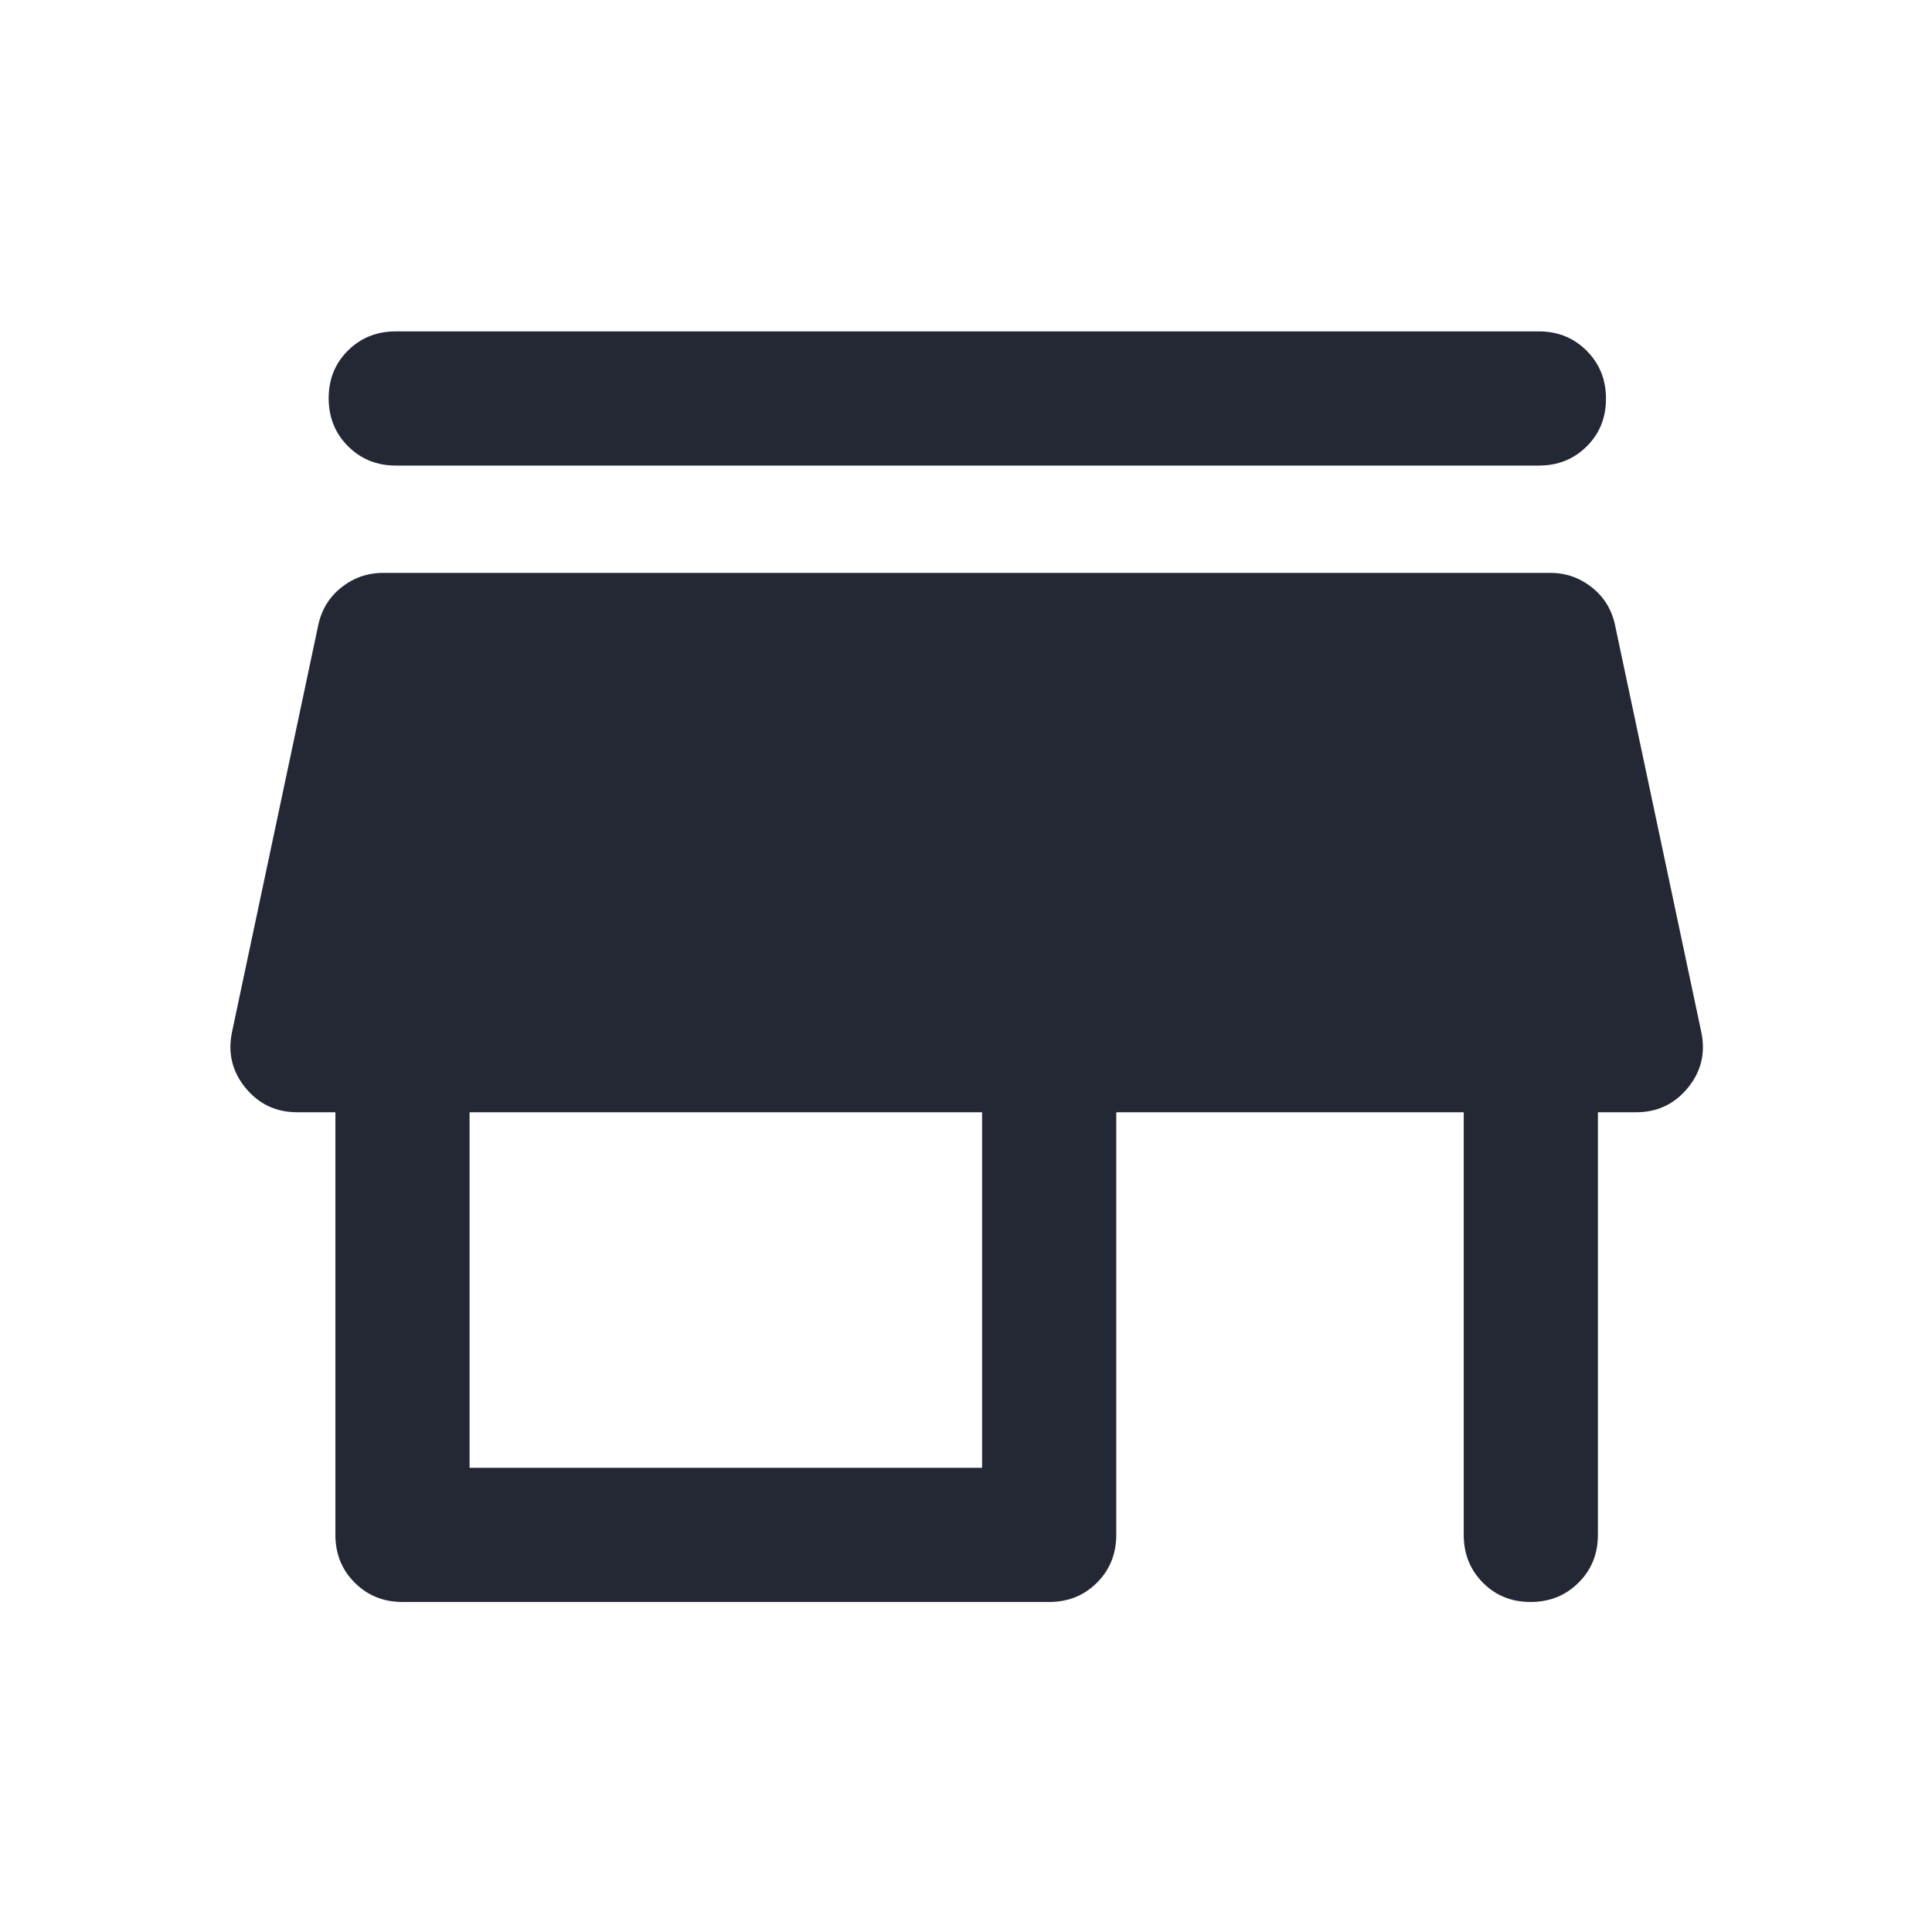 <svg width="40" height="40" viewBox="0 0 40 40" fill="none" xmlns="http://www.w3.org/2000/svg">
<g id="store">
<mask id="mask0_791_1680" style="mask-type:alpha" maskUnits="userSpaceOnUse" x="0" y="0" width="40" height="40">
<rect id="Bounding box" width="40" height="40" fill="#D9D9D9"/>
</mask>
<g mask="url(#mask0_791_1680)">
<path id="store_2" d="M8.194 6.861H31.861C32.254 6.861 32.584 6.995 32.85 7.262C33.117 7.529 33.25 7.86 33.25 8.255C33.25 8.65 33.117 8.979 32.85 9.243C32.584 9.507 32.254 9.639 31.861 9.639H8.194C7.801 9.639 7.471 9.505 7.205 9.238C6.938 8.971 6.805 8.64 6.805 8.245C6.805 7.85 6.938 7.521 7.205 7.257C7.471 6.993 7.801 6.861 8.194 6.861ZM8.333 33.167C7.94 33.167 7.61 33.034 7.344 32.767C7.077 32.501 6.944 32.171 6.944 31.778V23.028H6.153C5.715 23.028 5.358 22.859 5.081 22.521C4.805 22.183 4.713 21.796 4.805 21.361L6.583 12.972C6.648 12.639 6.808 12.37 7.062 12.167C7.317 11.963 7.606 11.861 7.93 11.861H32.097C32.421 11.861 32.711 11.963 32.965 12.167C33.22 12.37 33.379 12.639 33.444 12.972L35.222 21.361C35.315 21.796 35.223 22.183 34.946 22.521C34.67 22.859 34.313 23.028 33.875 23.028H33.083V31.778C33.083 32.171 32.95 32.501 32.682 32.767C32.415 33.034 32.084 33.167 31.689 33.167C31.294 33.167 30.965 33.034 30.701 32.767C30.437 32.501 30.305 32.171 30.305 31.778V23.028H23.111V31.778C23.111 32.171 22.978 32.501 22.712 32.767C22.445 33.034 22.116 33.167 21.722 33.167H8.333ZM9.722 30.389H20.333V23.028H9.722V30.389Z" fill="#242734"/>
</g>
</g>
</svg>
